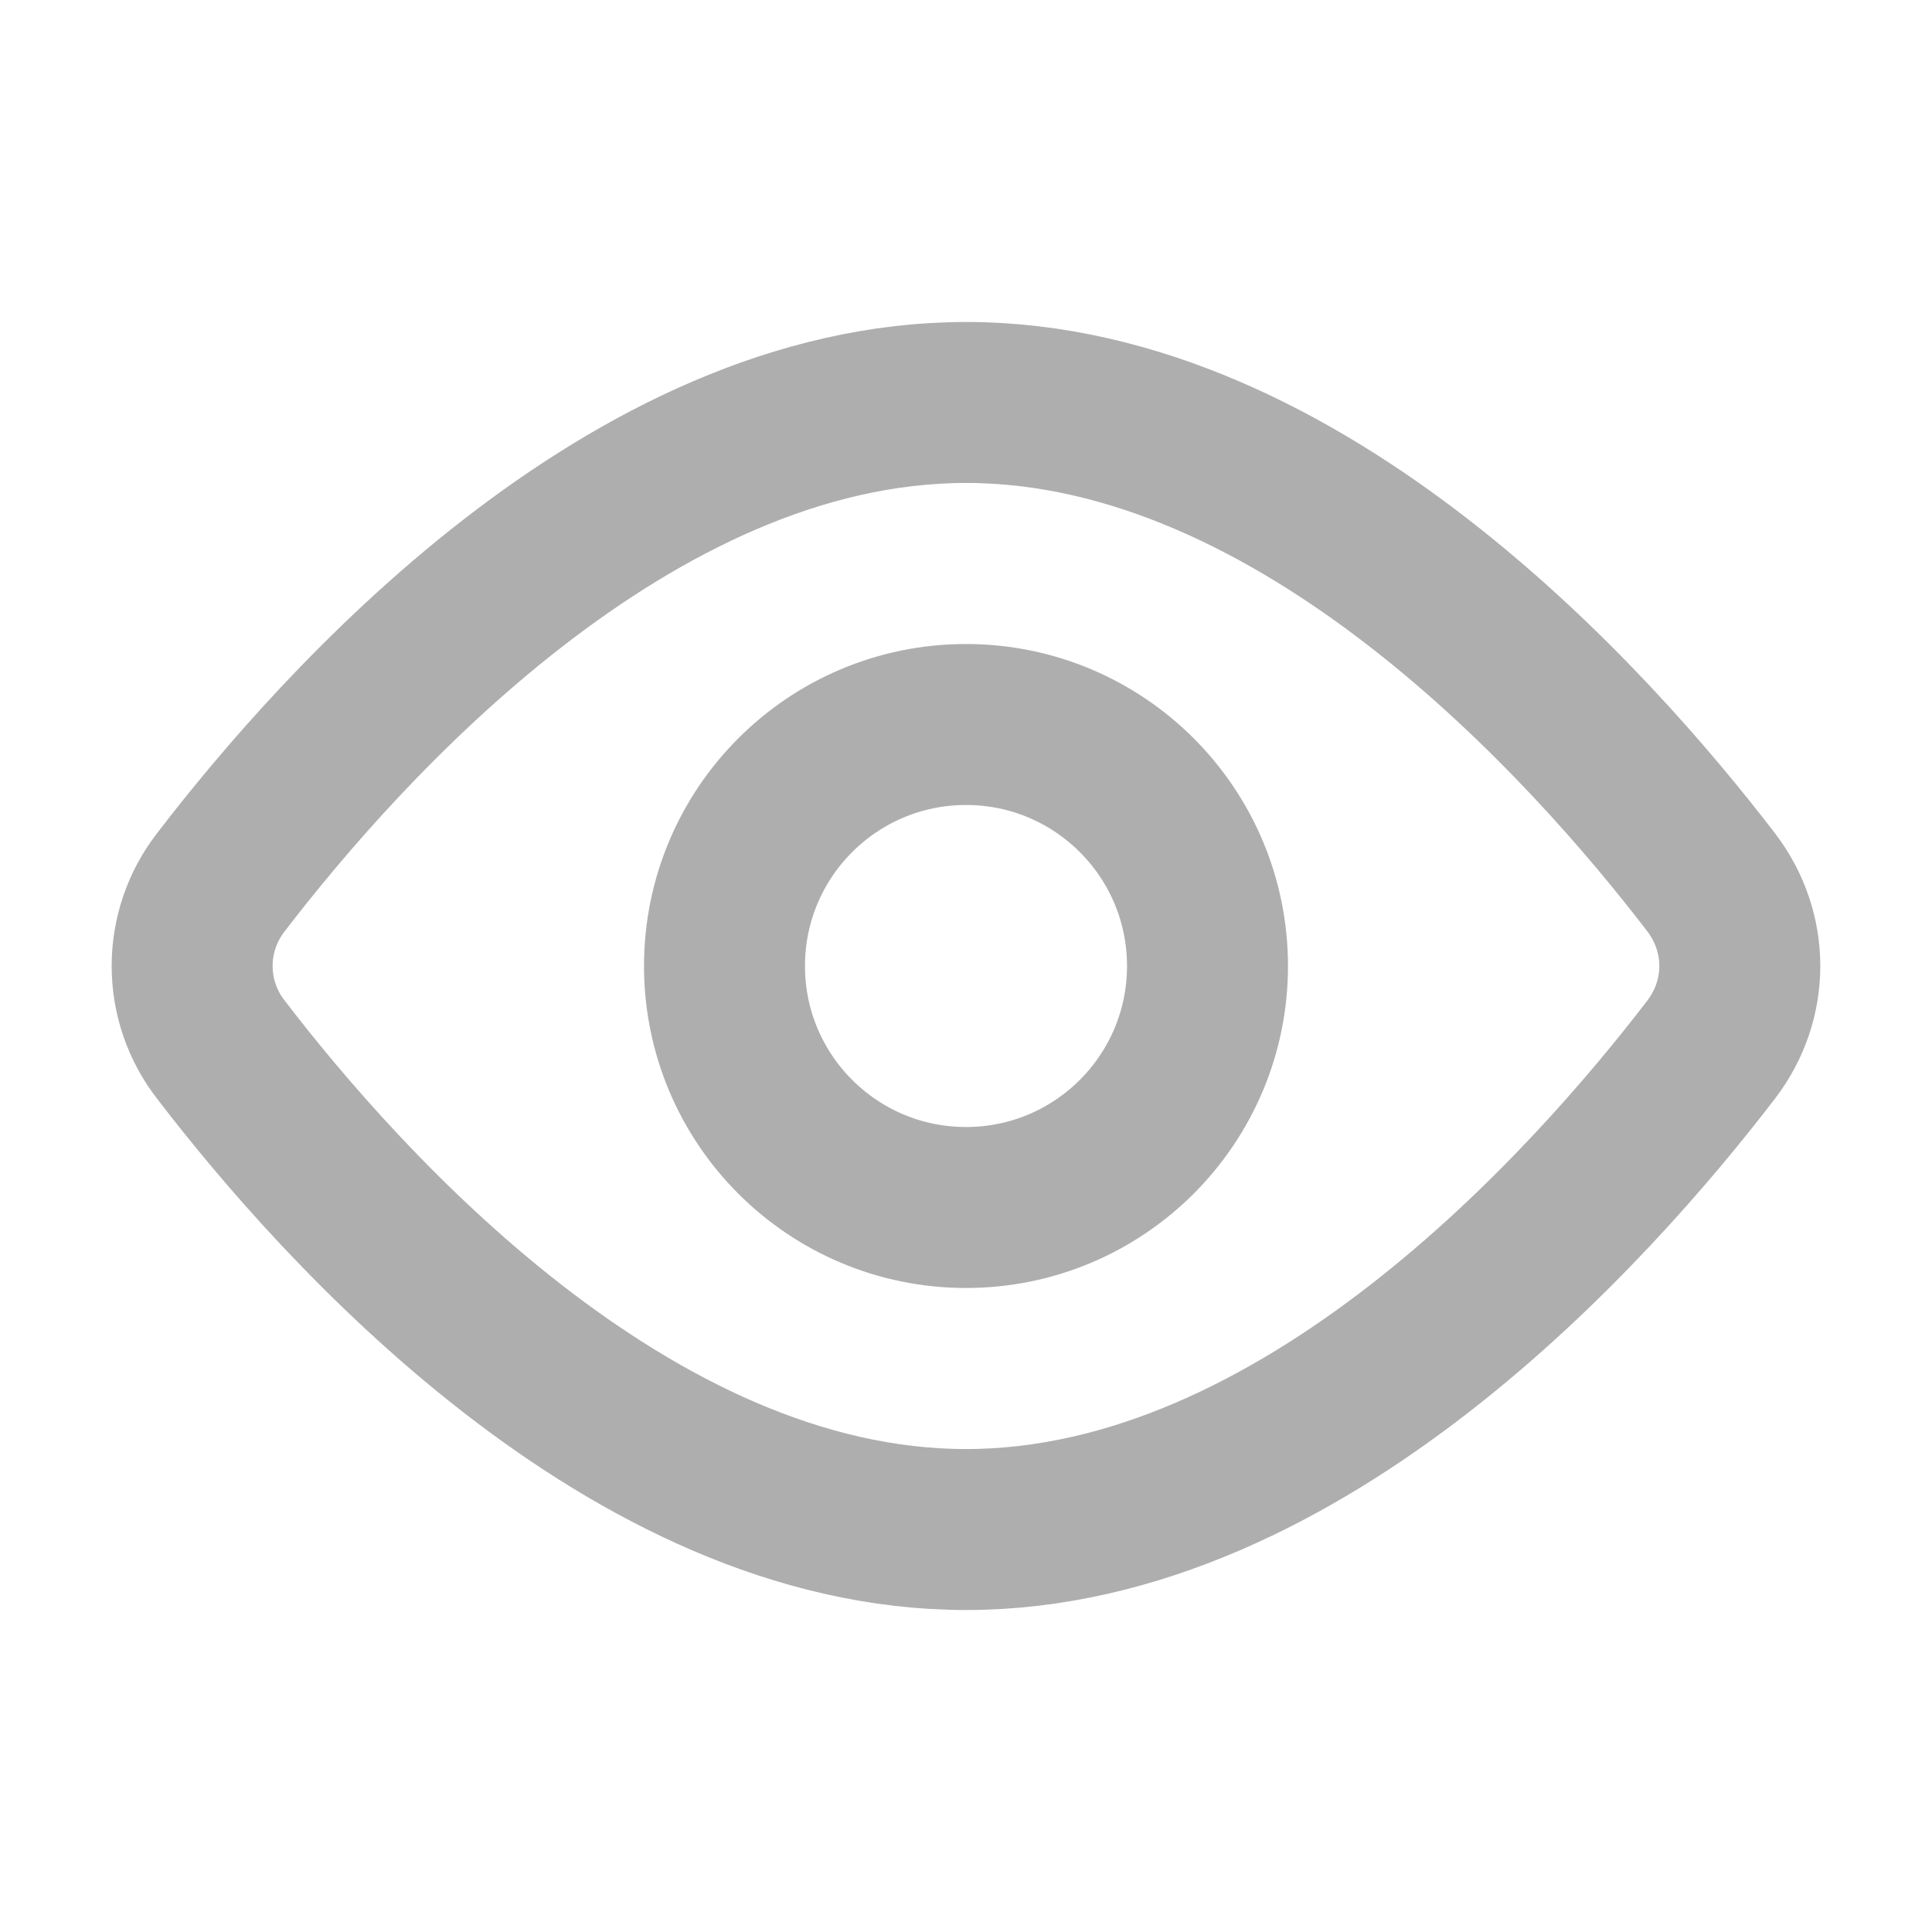 <svg width="22" height="22" viewBox="0 0 22 22" fill="none" xmlns="http://www.w3.org/2000/svg">
<path d="M19.486 10.048C19.92 10.617 19.92 11.384 19.486 11.951C18.117 13.738 14.834 17.417 11 17.417C7.166 17.417 3.883 13.738 2.514 11.951C2.303 11.679 2.188 11.345 2.188 11C2.188 10.655 2.303 10.32 2.514 10.048C3.883 8.262 7.166 4.583 11 4.583C14.834 4.583 18.117 8.262 19.486 10.048V10.048Z" stroke="#AEAEAE" stroke-width="1.833" stroke-linecap="round" stroke-linejoin="round"/>
<path d="M11 13.75C12.519 13.75 13.75 12.519 13.75 11C13.75 9.481 12.519 8.25 11 8.25C9.481 8.25 8.25 9.481 8.25 11C8.25 12.519 9.481 13.75 11 13.75Z" stroke="#AEAEAE" stroke-width="1.833" stroke-linecap="round" stroke-linejoin="round"/>
</svg>
